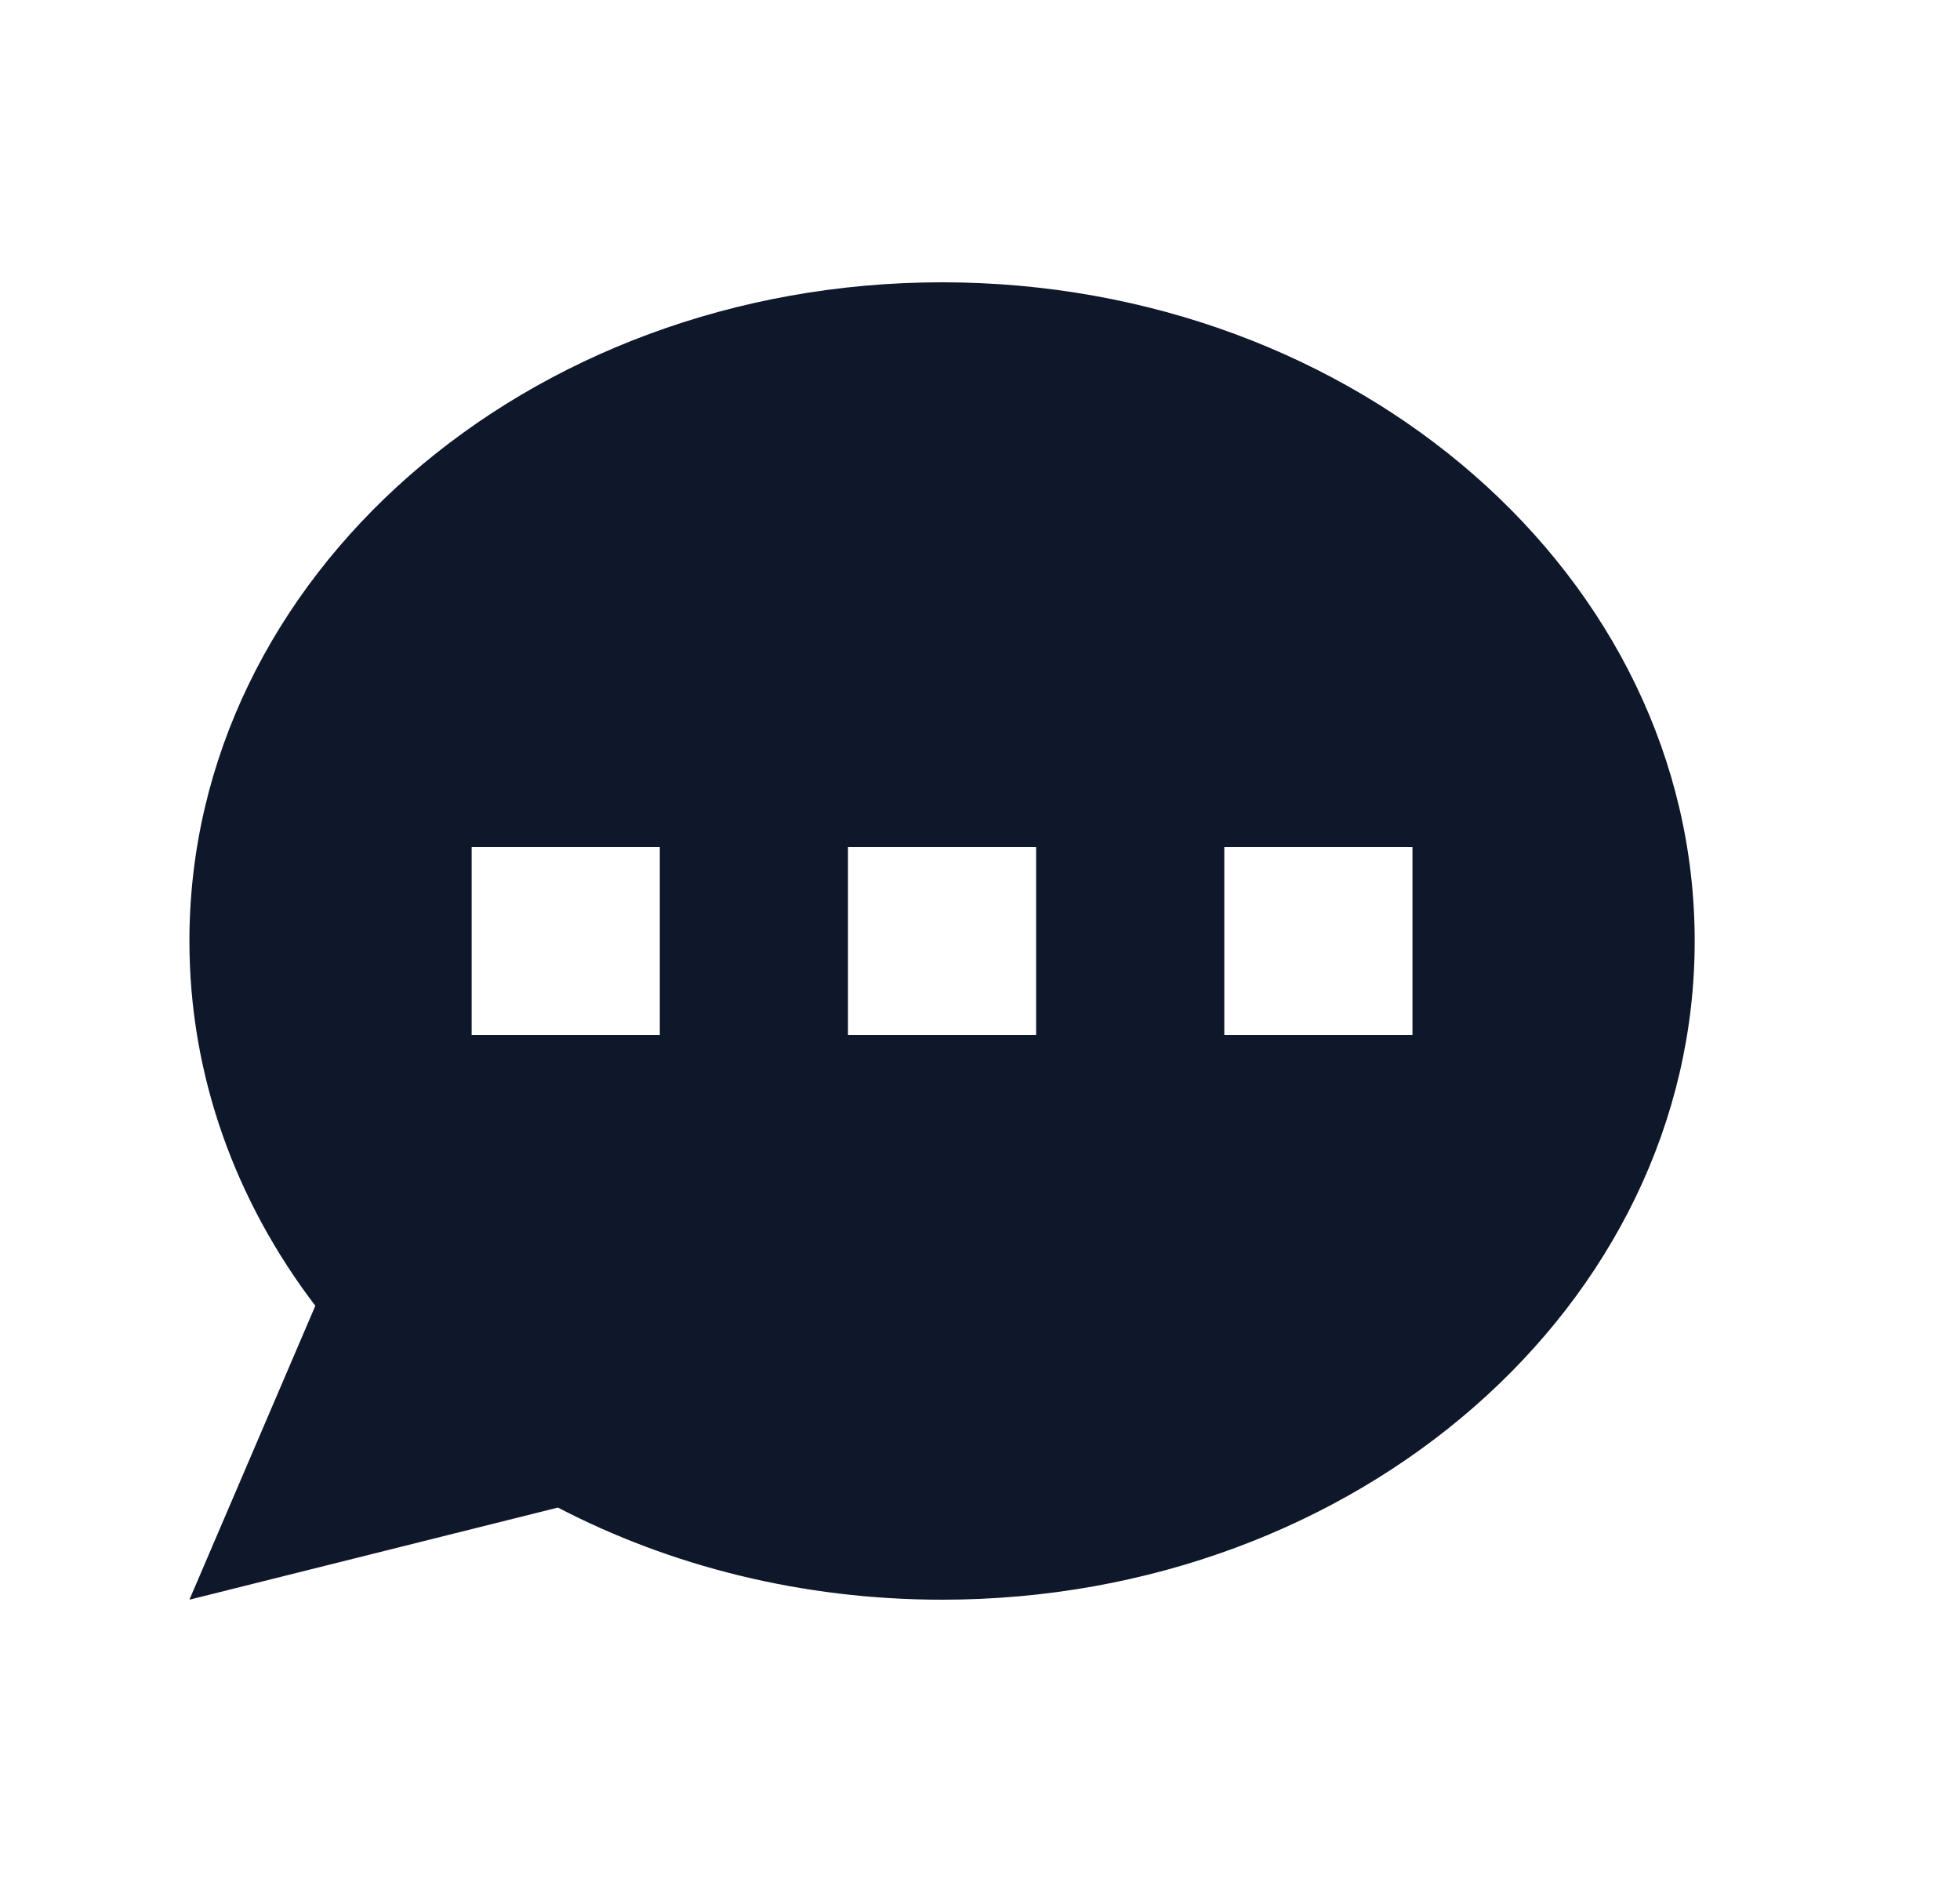 <svg width="25" height="24" viewBox="0 0 25 24" fill="none" xmlns="http://www.w3.org/2000/svg">
<g id="Icon/Solid/chat">
<path id="Icon" fill-rule="evenodd" clip-rule="evenodd" d="M21.616 12C21.616 16.639 17.318 20.4 12.016 20.4C10.226 20.4 8.551 19.971 7.116 19.225L2.416 20.4L4.022 16.652C3.007 15.32 2.416 13.72 2.416 12C2.416 7.36 6.714 3.6 12.016 3.6C17.318 3.6 21.616 7.36 21.616 12ZM8.416 10.8H6.016V13.2H8.416V10.8ZM18.016 10.8H15.616V13.2H18.016V10.8ZM10.816 10.8H13.216V13.2H10.816V10.8Z" fill="#0F172A"/>
</g>
</svg>
